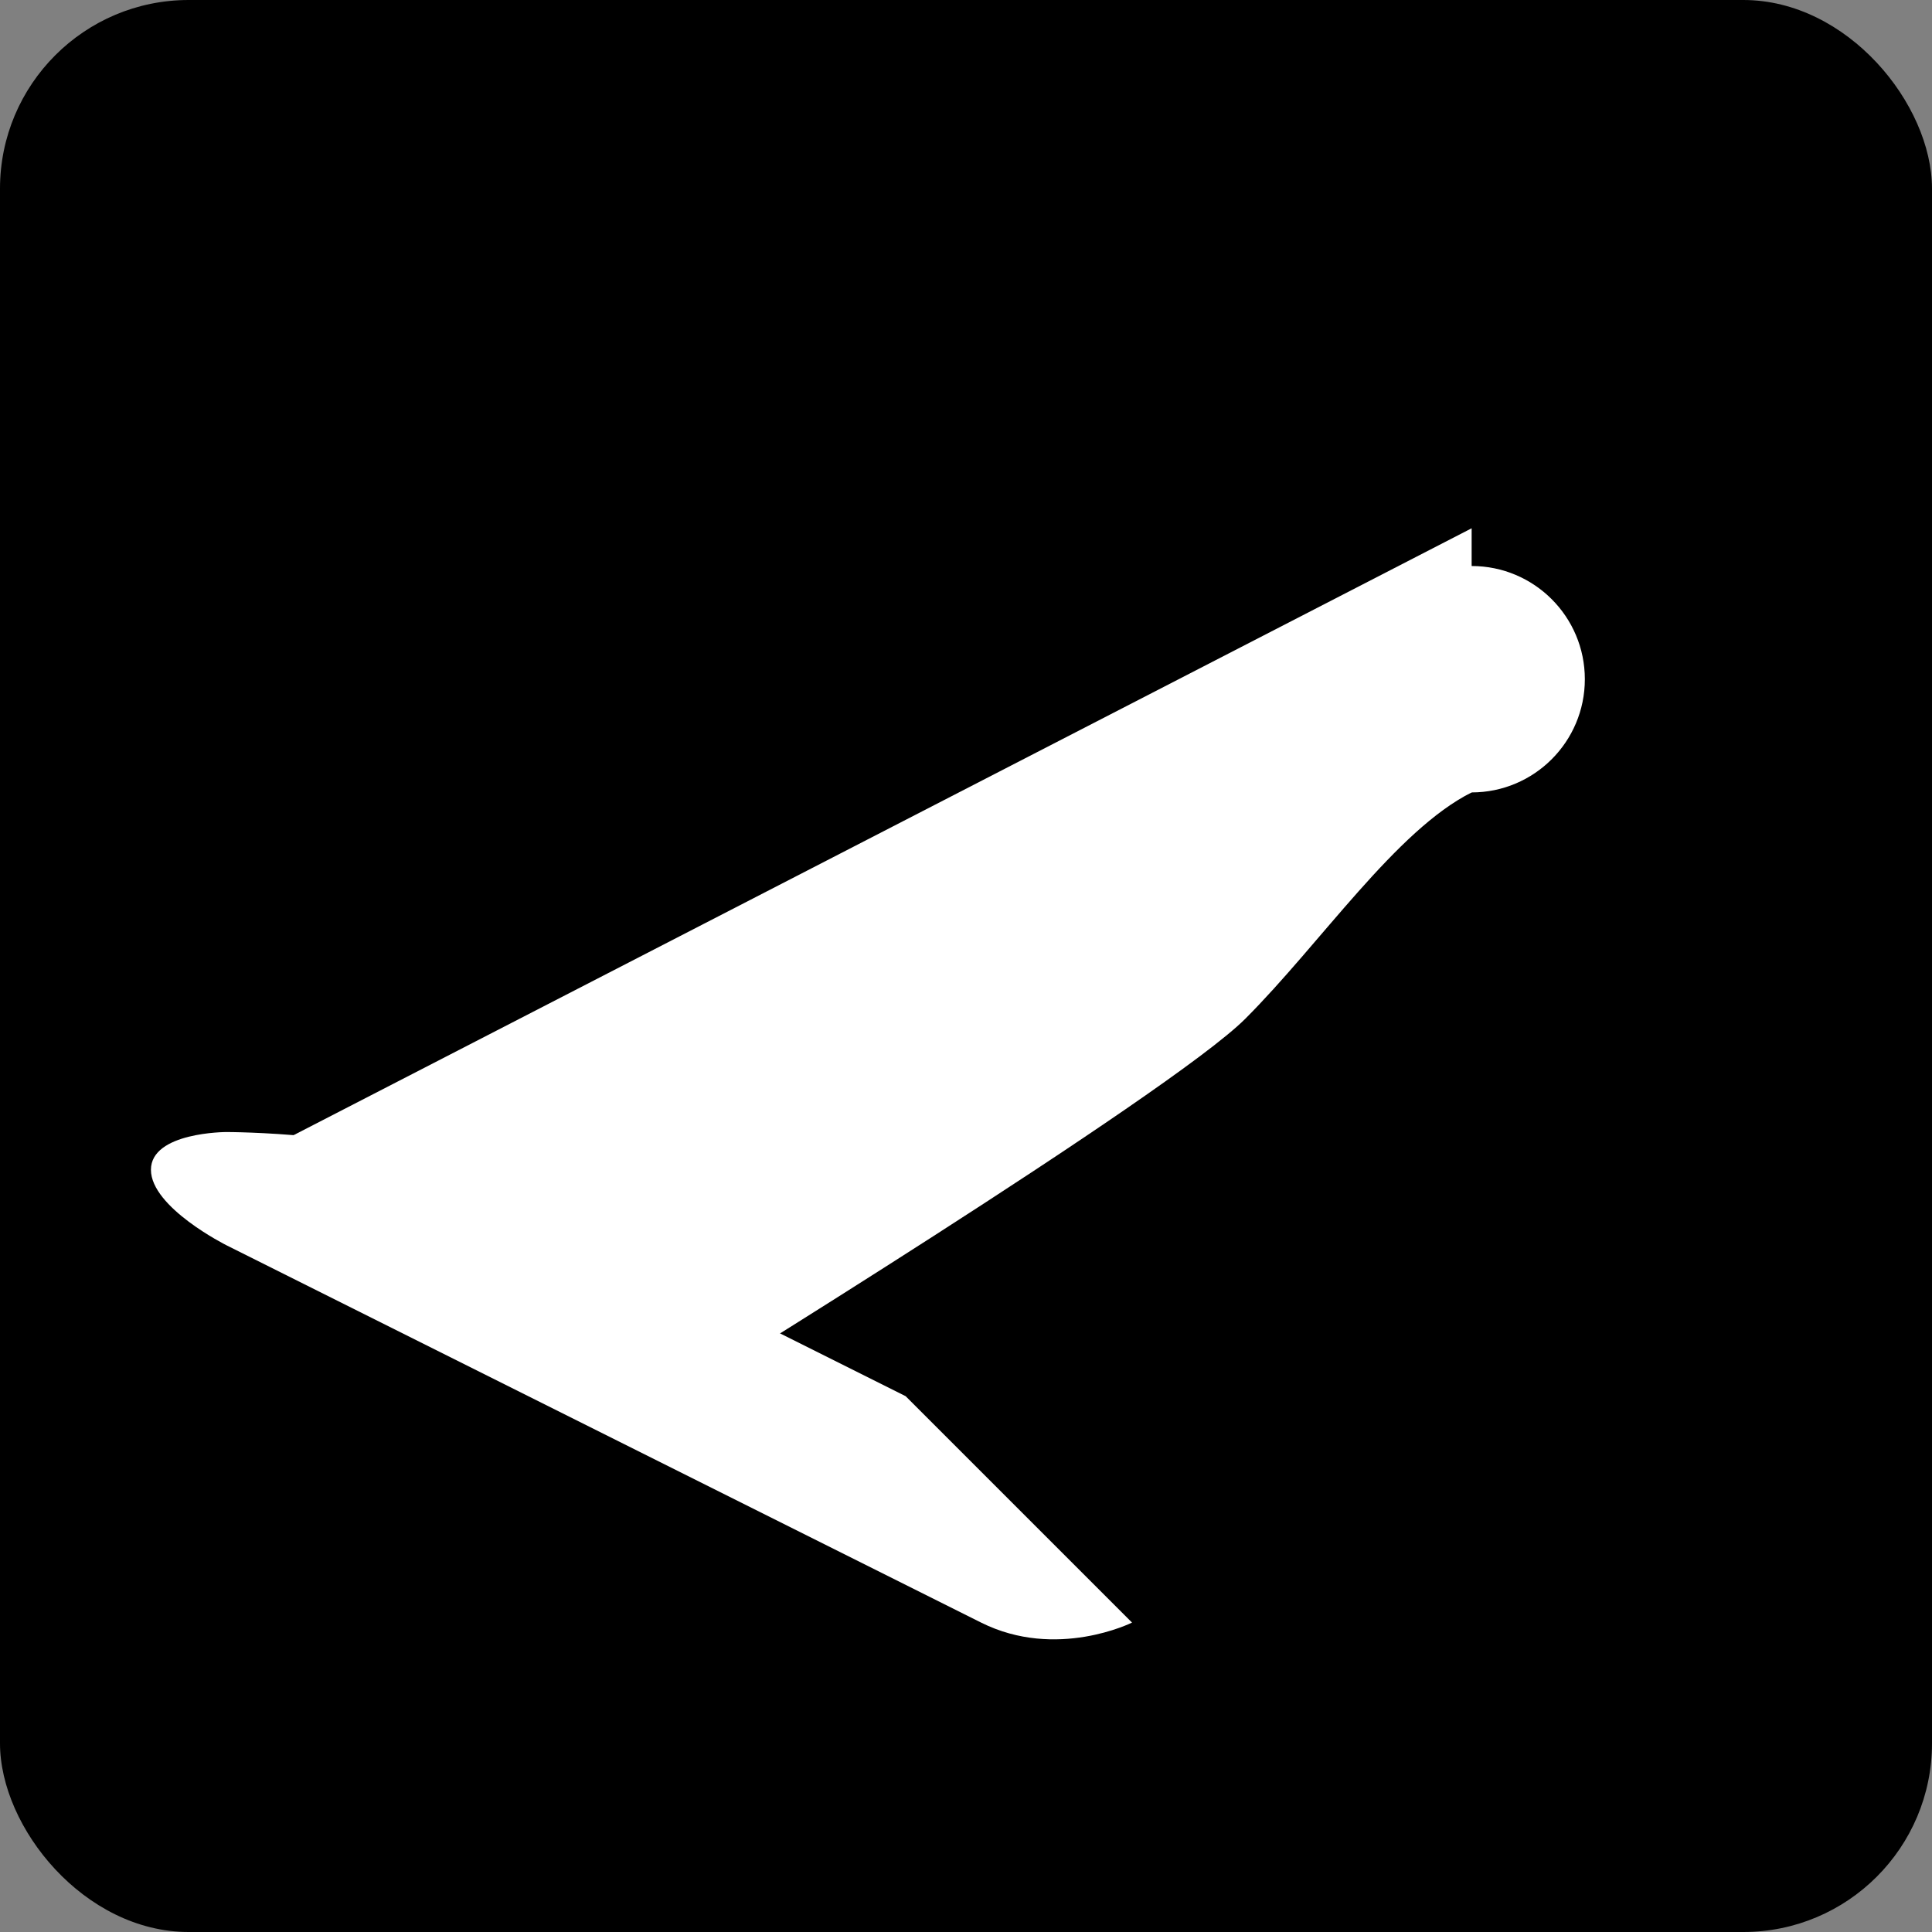 <svg xmlns="http://www.w3.org/2000/svg" viewBox="0 0 512 512">
  <rect x="0" y="0" width="512" height="512" fill="#808080" stroke="none"/>
  <rect width="512" height="512" rx="50" ry="50" fill="#000"/>
  <g fill="#fff">
    <circle cx="390" cy="180" r="30"/>
    <path d="M390 210c-20 10-40 40-60 60-20 20-150 100-150 100l-120-60 330-170"/>
    <path d="M240 370s-100-50-120-60c-20-10-60-10-60-10s-20 0-20 10c0 10 20 20 20 20s180 90 200 100c20 10 40 0 40 0l-60-60"/>
  </g>
</svg>